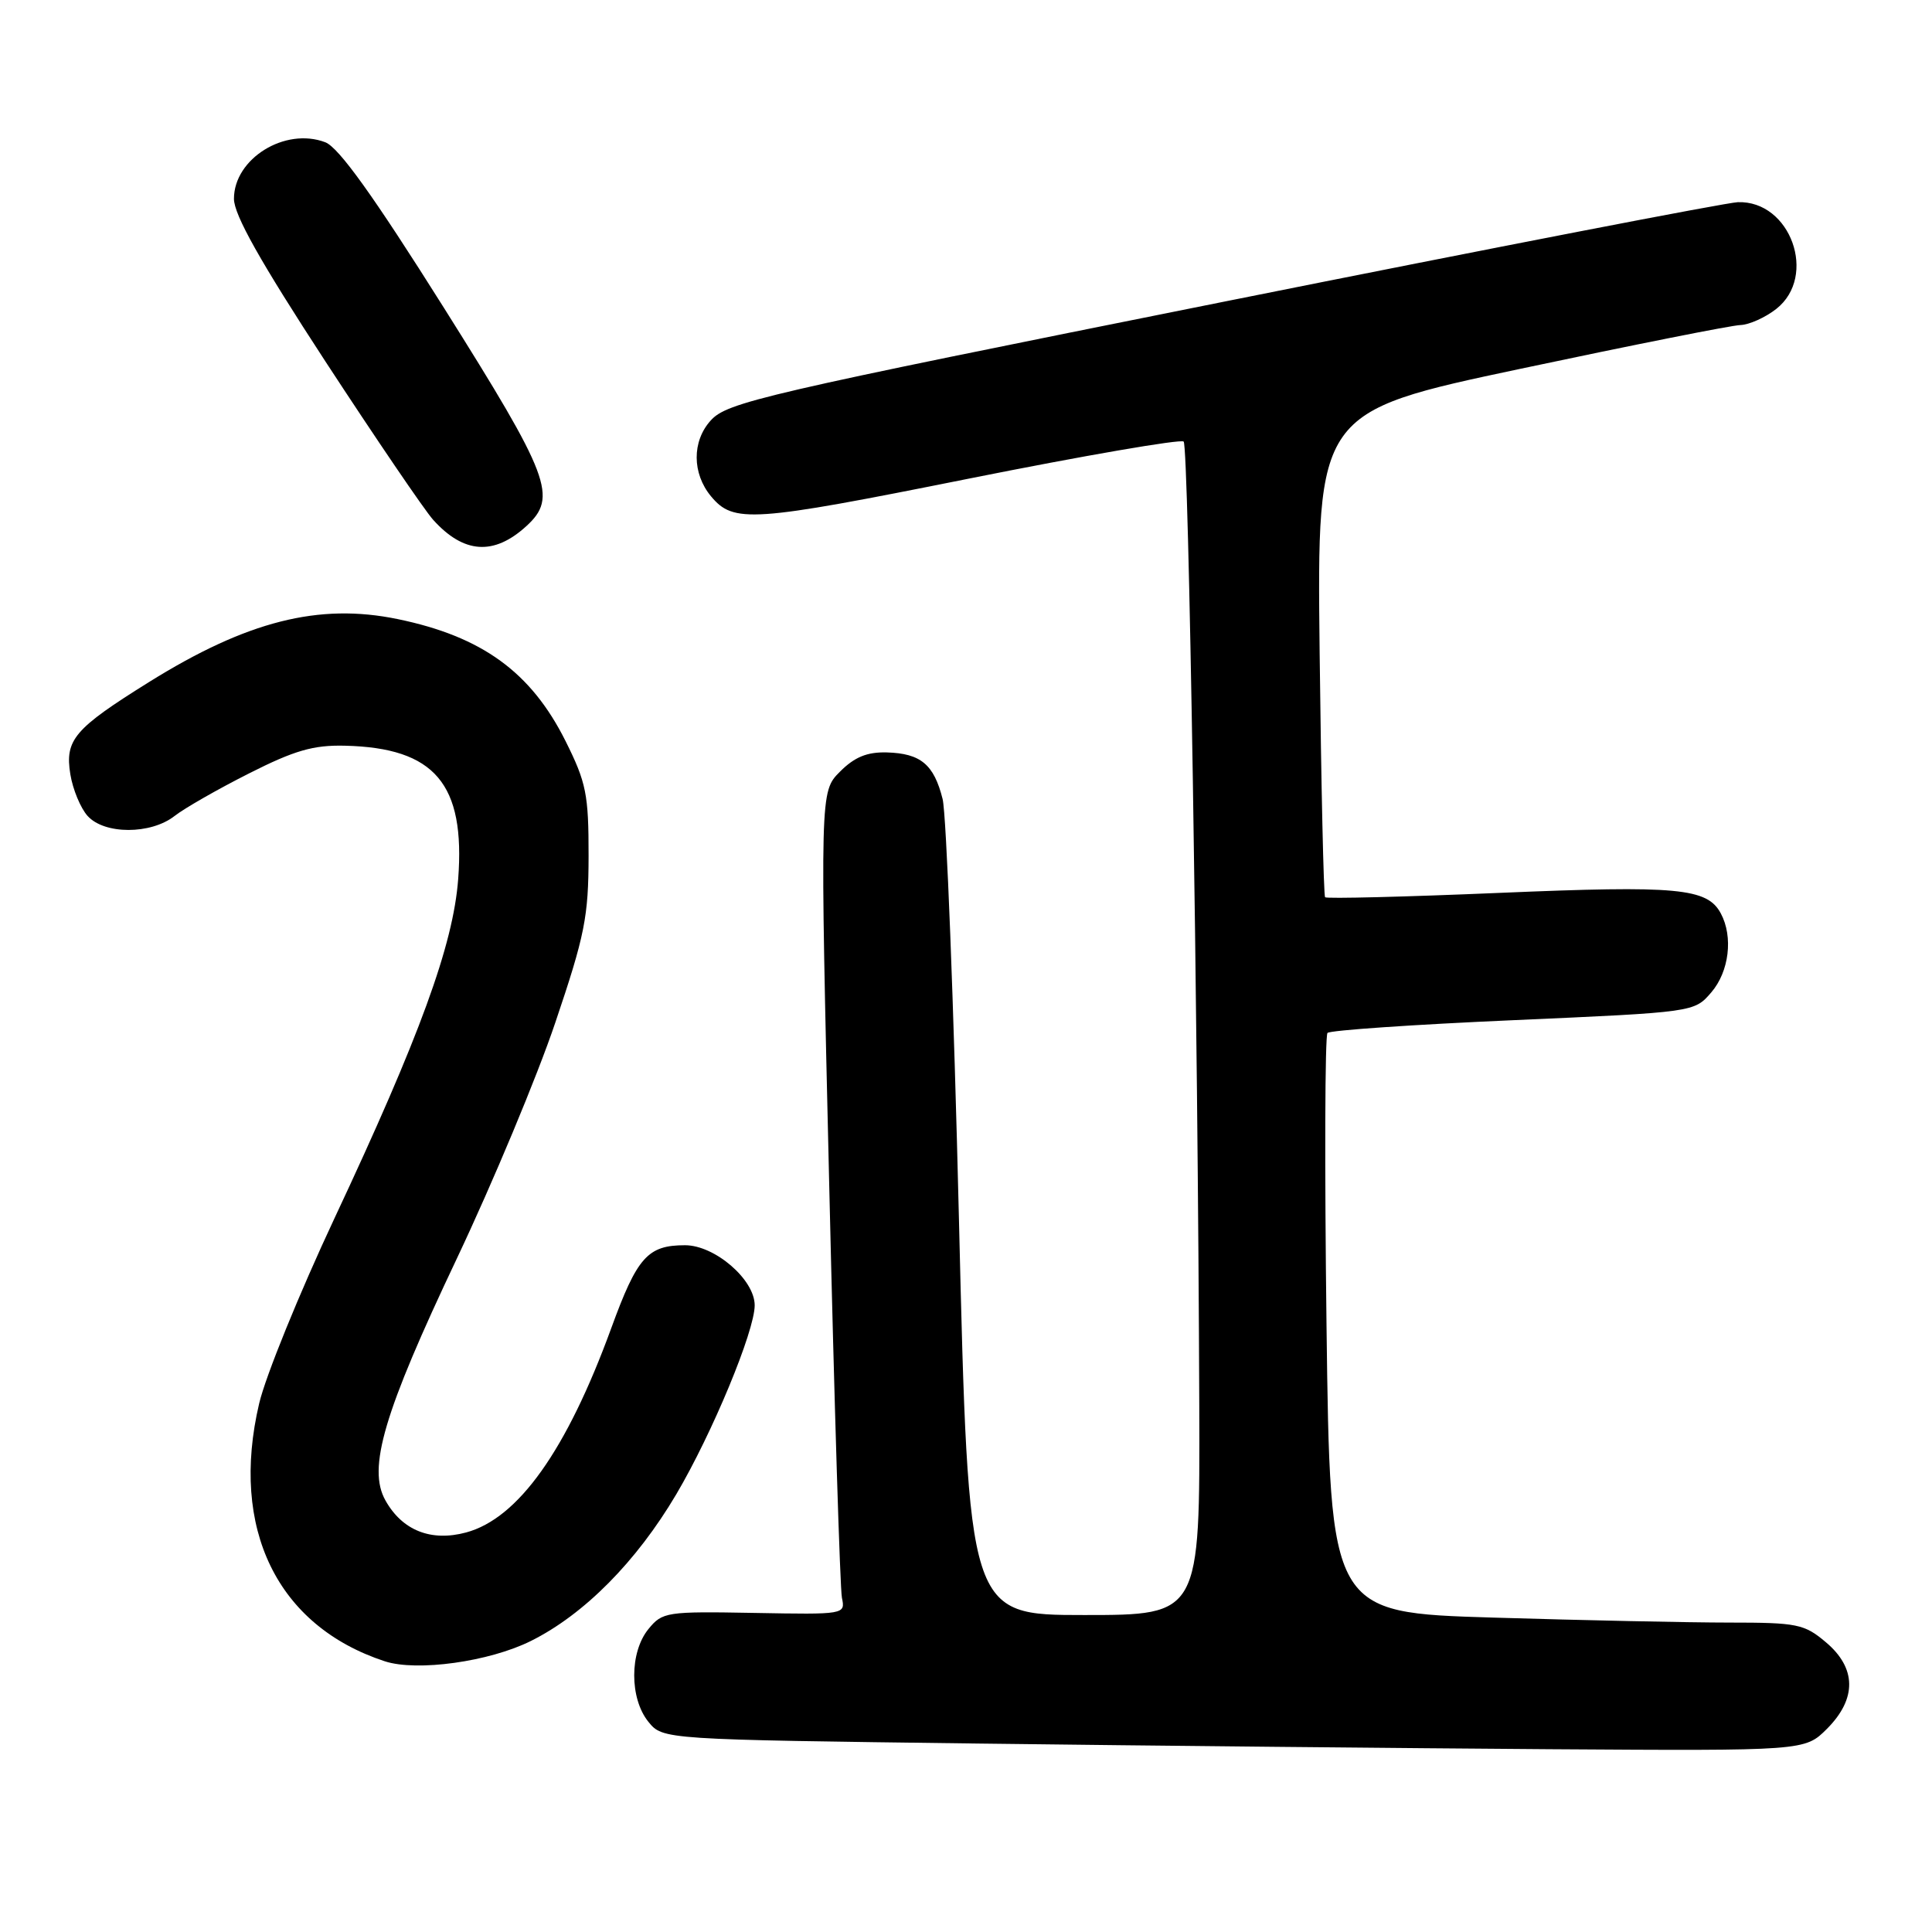 <?xml version="1.0" encoding="UTF-8" standalone="no"?>
<!DOCTYPE svg PUBLIC "-//W3C//DTD SVG 1.1//EN" "http://www.w3.org/Graphics/SVG/1.1/DTD/svg11.dtd" >
<svg xmlns="http://www.w3.org/2000/svg" xmlns:xlink="http://www.w3.org/1999/xlink" version="1.1" viewBox="0 0 256 256">
 <g >
 <path fill="currentColor"
d=" M 242.08 229.08 C 246.06 225.09 246.01 221.02 241.92 217.59 C 239.08 215.19 238.12 215.00 229.17 215.00 C 223.85 215.00 209.77 214.70 197.87 214.34 C 176.25 213.69 176.25 213.69 175.77 175.59 C 175.51 154.64 175.56 137.21 175.90 136.87 C 176.23 136.52 187.30 135.76 200.50 135.18 C 224.50 134.12 224.50 134.12 226.75 131.50 C 229.12 128.75 229.68 124.14 228.02 121.04 C 226.22 117.67 222.33 117.31 198.72 118.31 C 186.19 118.84 175.78 119.10 175.58 118.89 C 175.39 118.67 175.06 104.12 174.86 86.54 C 174.50 54.58 174.50 54.58 201.50 48.86 C 216.35 45.71 229.45 43.10 230.62 43.07 C 231.78 43.03 233.92 42.07 235.37 40.93 C 240.87 36.60 237.26 26.55 230.27 26.79 C 228.75 26.84 198.03 32.79 162.00 40.01 C 100.85 52.26 96.34 53.30 94.16 55.73 C 91.68 58.48 91.70 62.73 94.21 65.76 C 97.20 69.35 99.59 69.19 128.23 63.45 C 143.61 60.37 156.48 58.15 156.84 58.51 C 157.51 59.17 158.73 134.98 158.91 186.25 C 159.00 214.00 159.00 214.00 143.67 214.00 C 128.33 214.00 128.33 214.00 127.07 161.75 C 126.38 133.01 125.40 107.86 124.90 105.87 C 123.75 101.29 122.00 99.83 117.50 99.70 C 114.90 99.63 113.23 100.31 111.30 102.25 C 108.65 104.90 108.65 104.90 109.88 157.20 C 110.55 185.96 111.31 210.50 111.56 211.72 C 112.02 213.93 111.95 213.94 99.93 213.72 C 88.31 213.51 87.77 213.59 85.92 215.86 C 83.41 218.94 83.41 225.04 85.91 228.14 C 87.82 230.50 87.82 230.50 129.66 231.03 C 152.67 231.32 186.72 231.65 205.33 231.78 C 239.15 232.00 239.15 232.00 242.08 229.08 Z  M 70.34 217.44 C 77.41 213.92 84.33 206.93 89.61 198.00 C 94.38 189.92 100.00 176.38 100.00 172.96 C 100.00 169.55 94.72 165.00 90.77 165.00 C 85.82 165.00 84.43 166.56 80.99 176.00 C 75.09 192.17 68.67 201.20 61.76 203.06 C 57.12 204.31 53.30 202.80 51.07 198.81 C 48.67 194.54 50.84 187.20 60.55 166.73 C 65.30 156.70 71.17 142.65 73.58 135.50 C 77.49 123.94 77.98 121.49 77.99 113.41 C 78.00 105.26 77.68 103.69 74.94 98.20 C 70.37 89.06 63.88 84.34 52.68 82.03 C 42.25 79.88 32.72 82.29 19.74 90.38 C 9.83 96.56 8.58 98.02 9.32 102.60 C 9.65 104.61 10.68 107.09 11.61 108.12 C 13.84 110.59 19.97 110.59 23.12 108.13 C 24.43 107.10 28.88 104.56 33.00 102.48 C 39.03 99.43 41.52 98.71 45.70 98.81 C 57.62 99.09 61.67 103.86 60.71 116.50 C 60.05 125.22 55.63 137.33 44.30 161.47 C 39.67 171.35 35.18 182.37 34.34 185.97 C 30.44 202.56 36.73 215.45 50.99 220.13 C 55.25 221.52 64.82 220.19 70.34 217.44 Z  M 69.75 69.71 C 73.93 65.88 72.91 63.18 58.81 40.77 C 49.46 25.91 44.88 19.53 43.10 18.85 C 37.77 16.82 31.00 21.02 31.00 26.34 C 31.00 28.47 34.48 34.65 43.13 47.91 C 49.81 58.13 56.22 67.56 57.38 68.86 C 61.44 73.38 65.44 73.65 69.75 69.71 Z "/>
</g>
</svg>